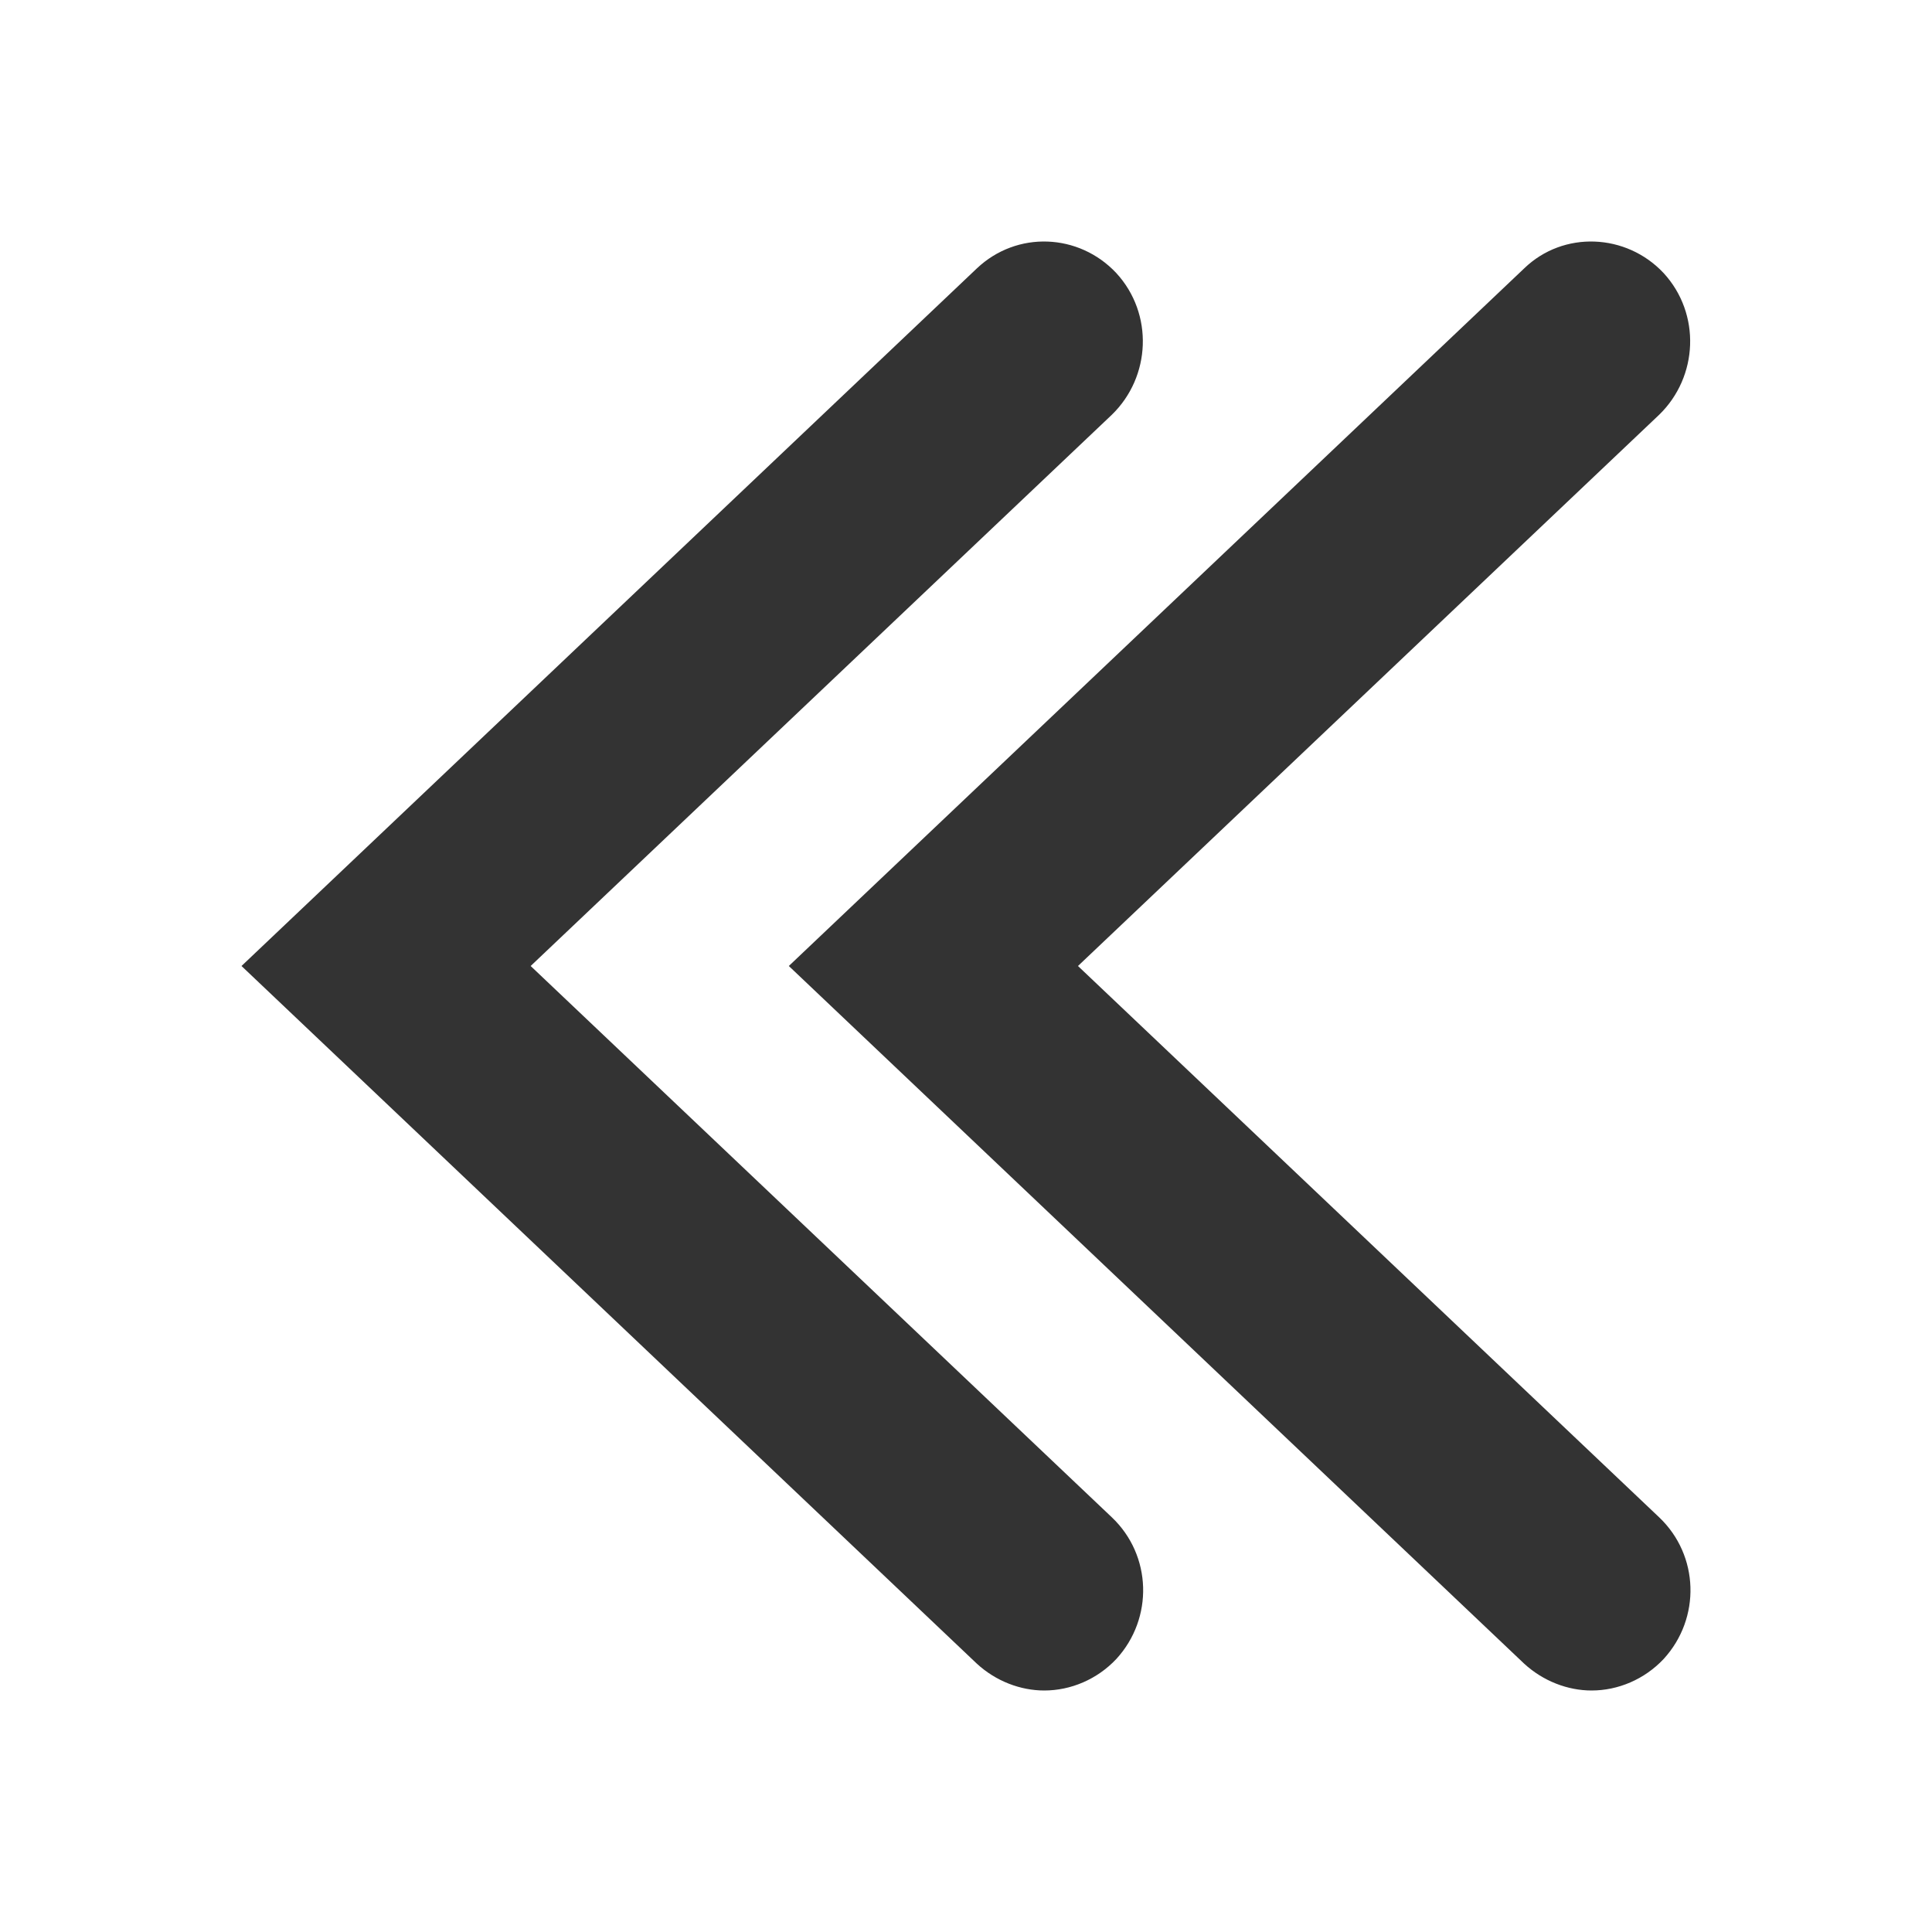 <svg width="24" height="24" viewBox="0 0 24 24" fill="none" xmlns="http://www.w3.org/2000/svg">
<path d="M19.771 21C19.477 21 19.171 20.885 18.933 20.666L9.799 12L18.933 3.335C19.42 2.863 20.202 2.897 20.666 3.392C21.131 3.898 21.097 4.681 20.61 5.153L13.391 12L20.61 18.848C21.108 19.32 21.131 20.102 20.666 20.609C20.428 20.862 20.1 21 19.771 21Z" fill="#333333"/>
<path d="M12.972 21C12.678 21 12.371 20.885 12.134 20.666L3 12L12.134 3.335C12.632 2.863 13.403 2.897 13.867 3.392C14.332 3.898 14.298 4.681 13.811 5.153L6.592 12L13.811 18.848C14.309 19.32 14.332 20.102 13.867 20.609C13.629 20.862 13.301 21 12.972 21Z" fill="#333333"/>
</svg>

